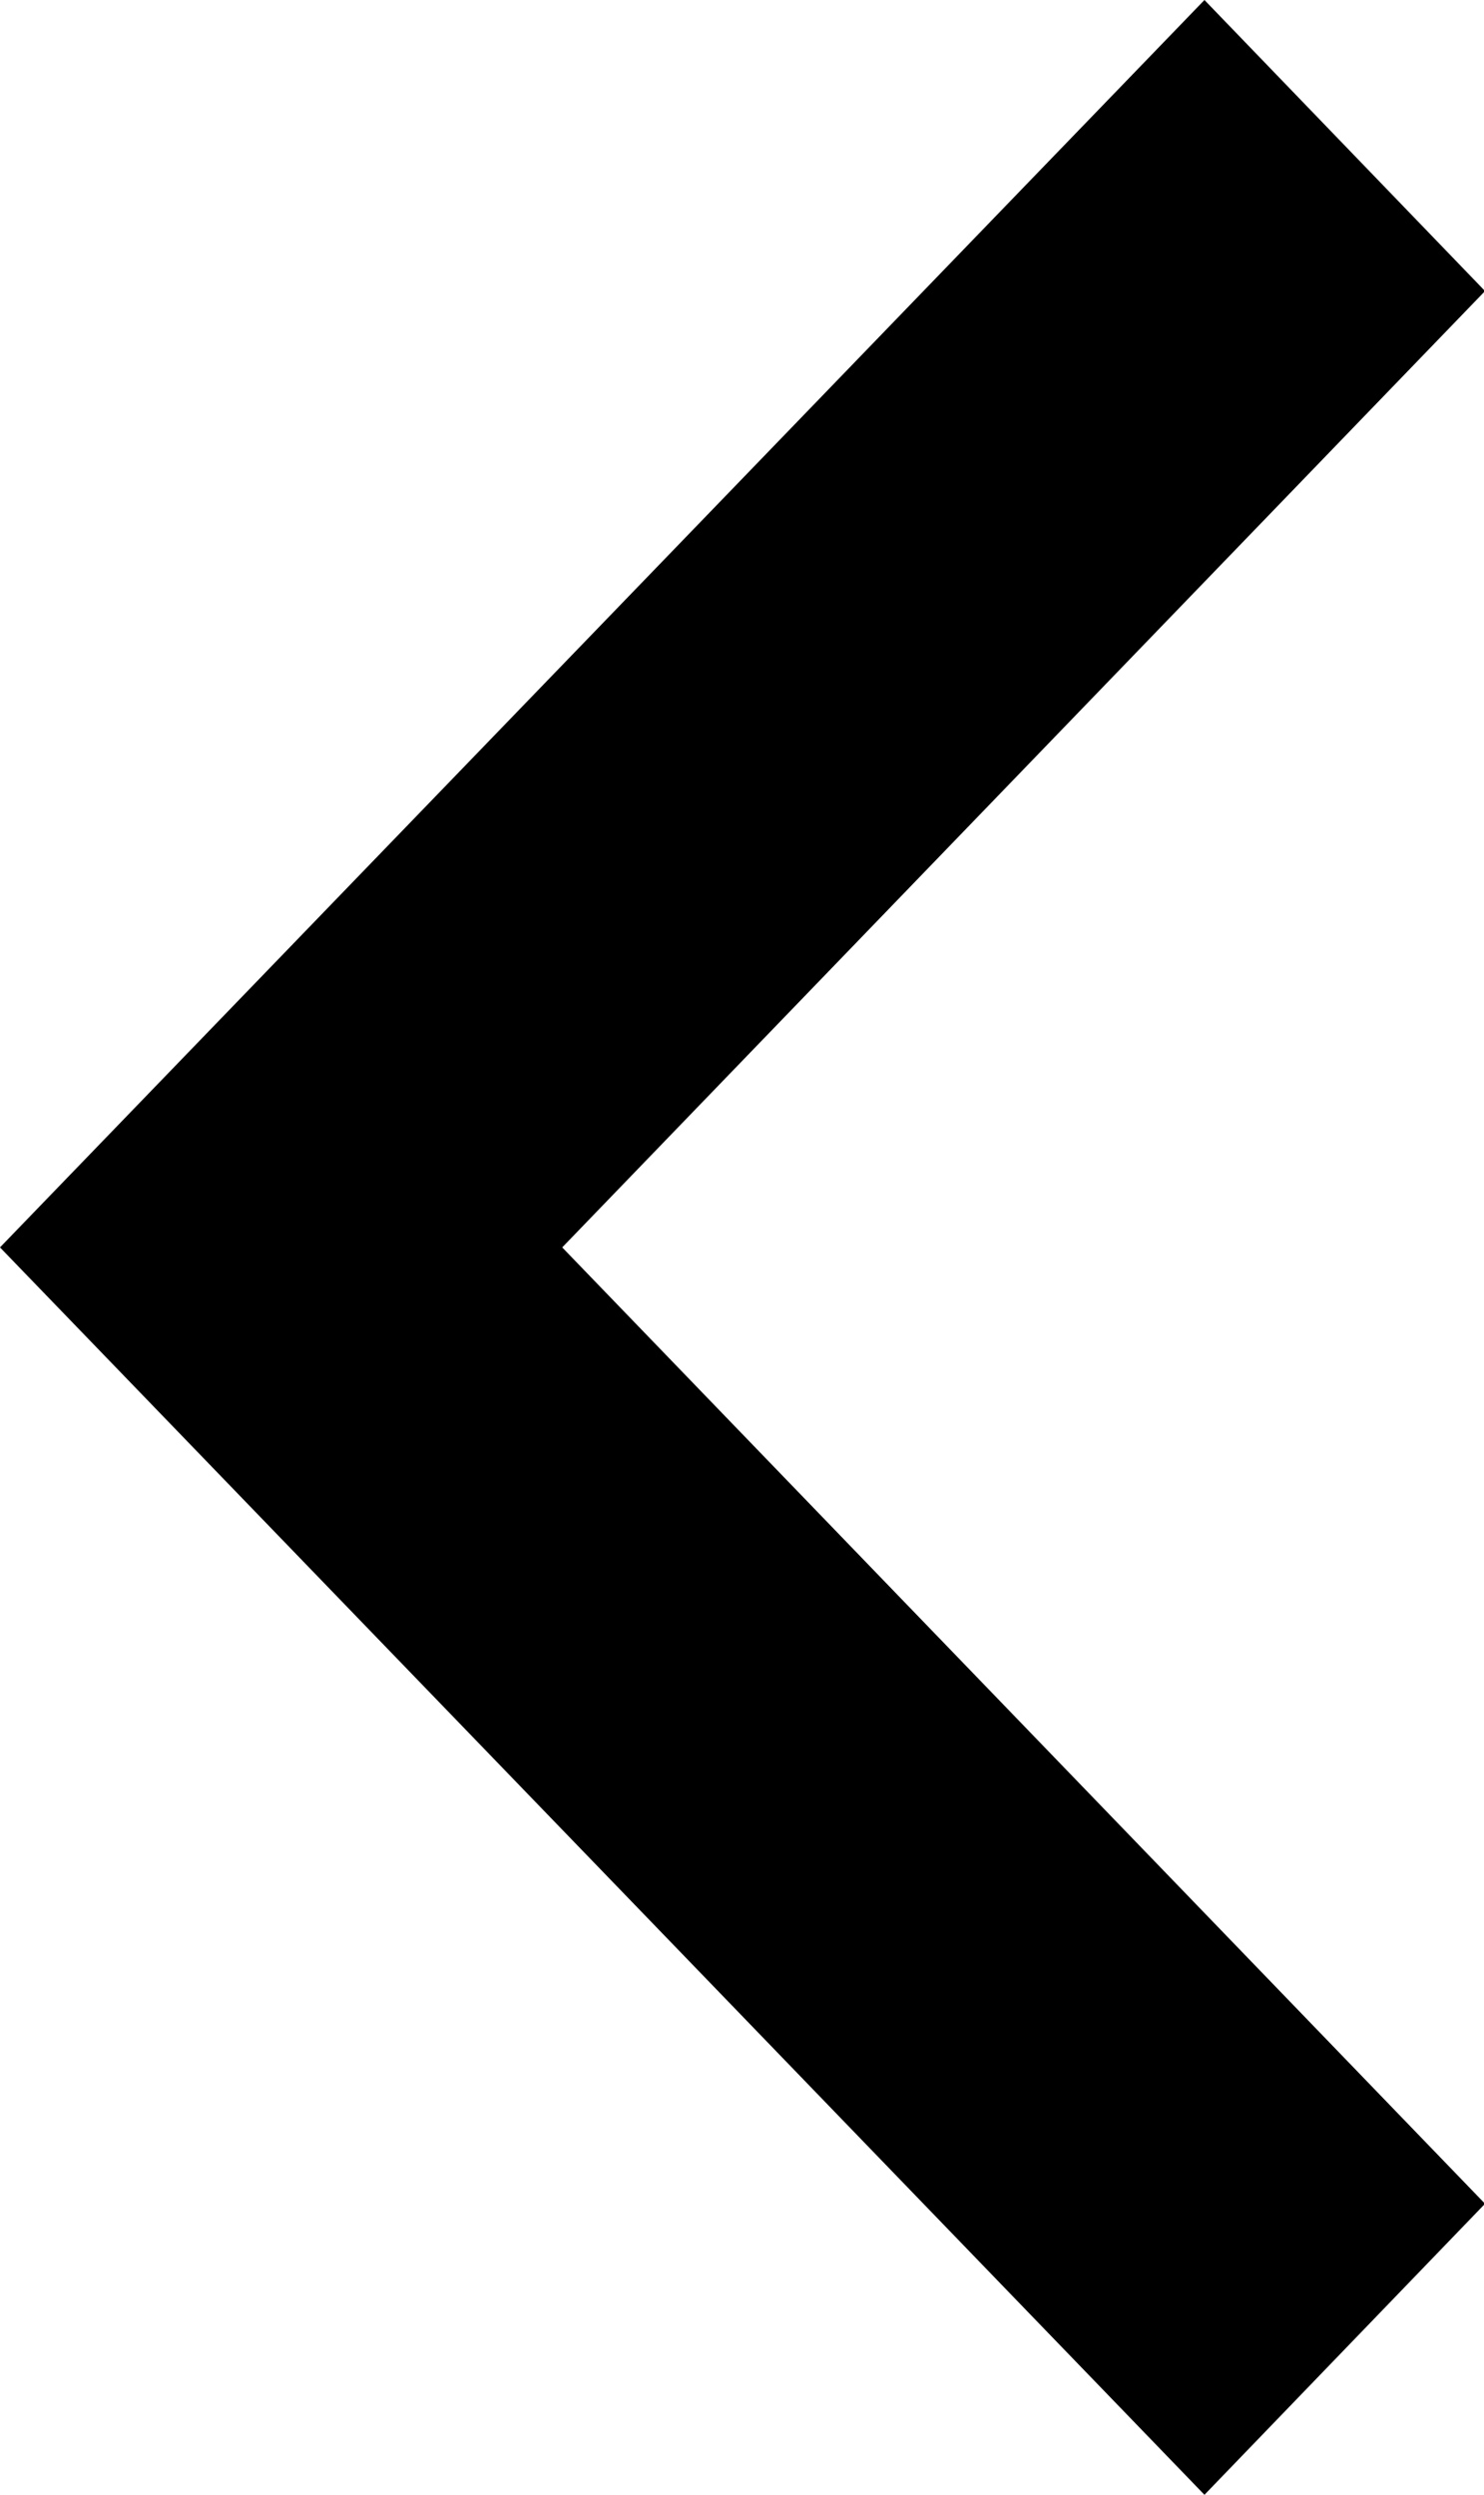 <svg xmlns="http://www.w3.org/2000/svg" width="14.28" height="24" viewBox="0 0 14.28 24">
  <defs>
    <style>
      .cls-1 {
        fill: #000000;
        fill-rule: evenodd;
      }
    </style>
  </defs>
  <path id="Forma_1_copy" data-name="Forma 1 copy" class="cls-1" d="M1046.59,3805l2.7,2.8-8.88,9.2,8.88,9.2-2.7,2.8L1035,3817Z" transform="translate(-1035 -3805)"/>
</svg>
